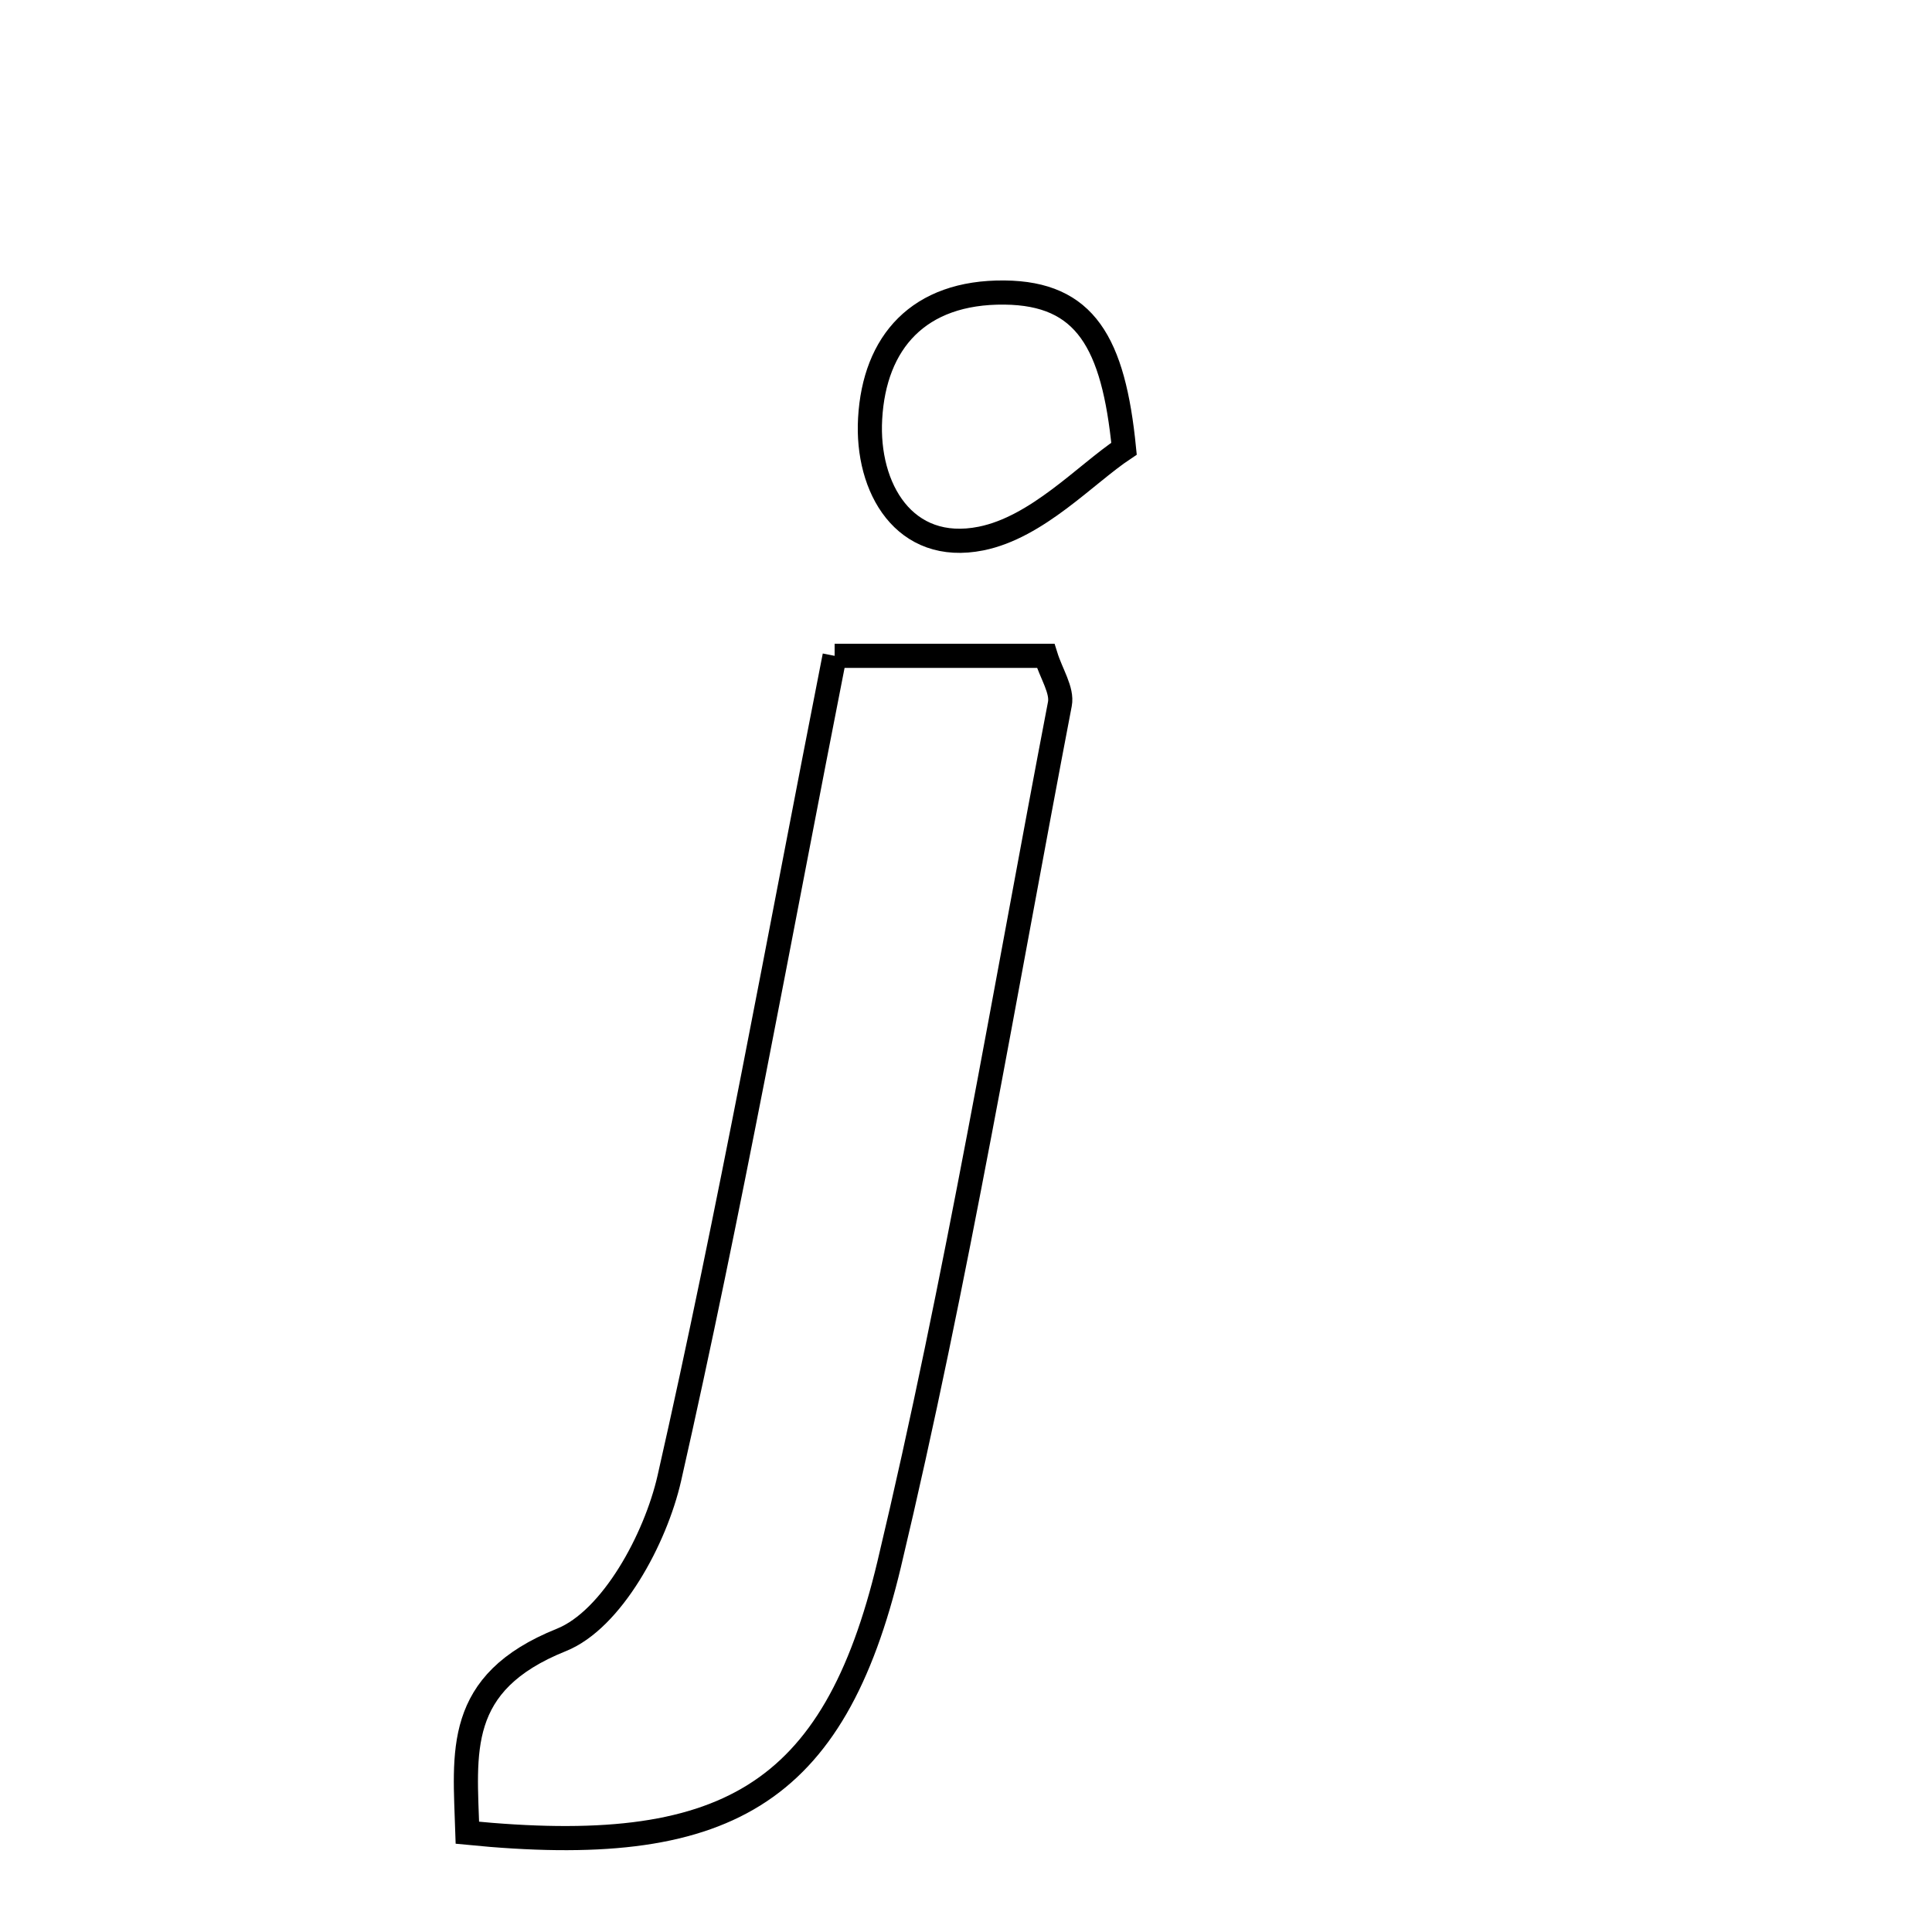 <svg xmlns="http://www.w3.org/2000/svg" viewBox="0.0 0.0 24.0 24.0" height="200px" width="200px"><path fill="none" stroke="black" stroke-width=".3" stroke-opacity="1.0"  filling="0" d="M12.478 3.634 C13.481 3.644 13.832 4.253 13.963 5.574 C13.486 5.891 12.888 6.549 12.187 6.69 C11.235 6.881 10.76 6.064 10.809 5.201 C10.862 4.252 11.41 3.623 12.478 3.634"></path>
<path fill="none" stroke="black" stroke-width=".3" stroke-opacity="1.0"  filling="0" d="M10.368 8.147 C11.358 8.147 12.146 8.147 12.99 8.147 C13.06 8.372 13.199 8.575 13.166 8.746 C12.482 12.312 11.887 15.901 11.046 19.43 C10.357 22.319 9.002 23.084 5.806 22.767 C5.775 21.766 5.643 20.906 6.973 20.372 C7.601 20.12 8.143 19.118 8.315 18.362 C9.068 15.042 9.671 11.687 10.368 8.147"></path></svg>